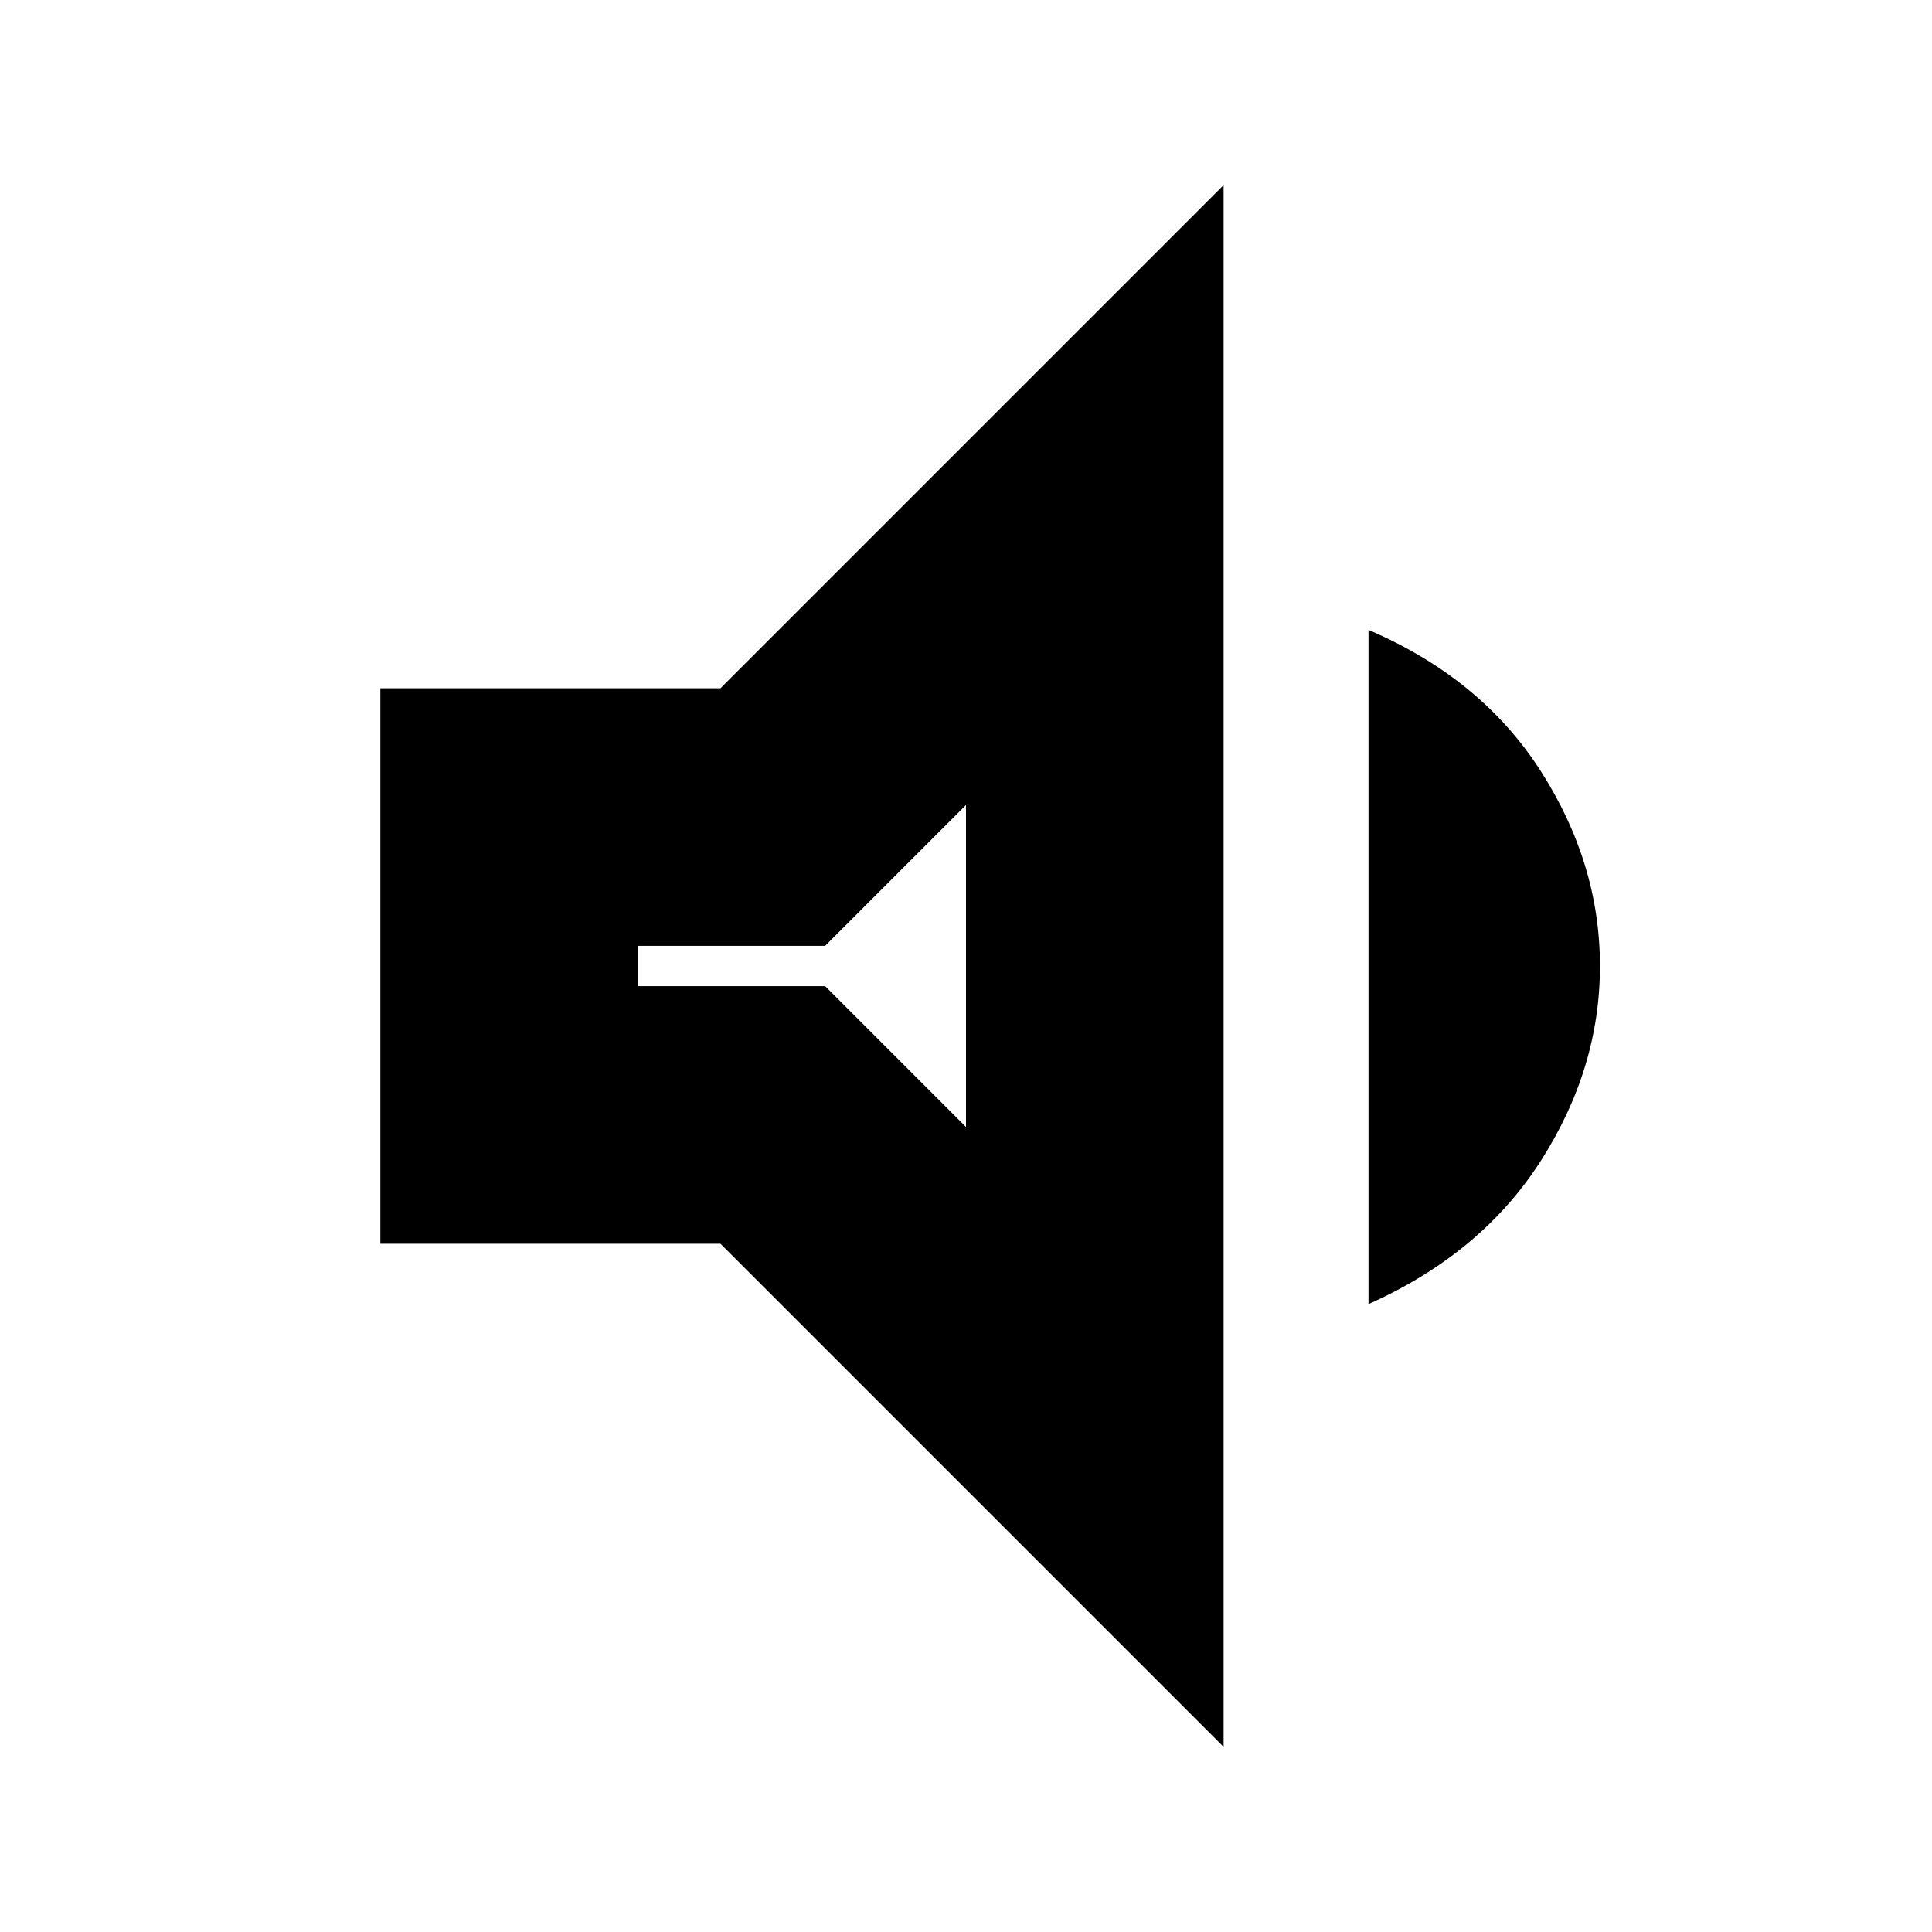 <svg xmlns="http://www.w3.org/2000/svg" height="20" viewBox="0 -960 960 960" width="20"><path d="M189-342v-276h169l250-250v776L358-342H189Zm491 30v-335q56 24 85.5 70t29.5 97q0 51-29.5 97T680-312ZM480-560l-70 70h-93v20h93l70 70v-160Zm-83 80Z"/></svg>